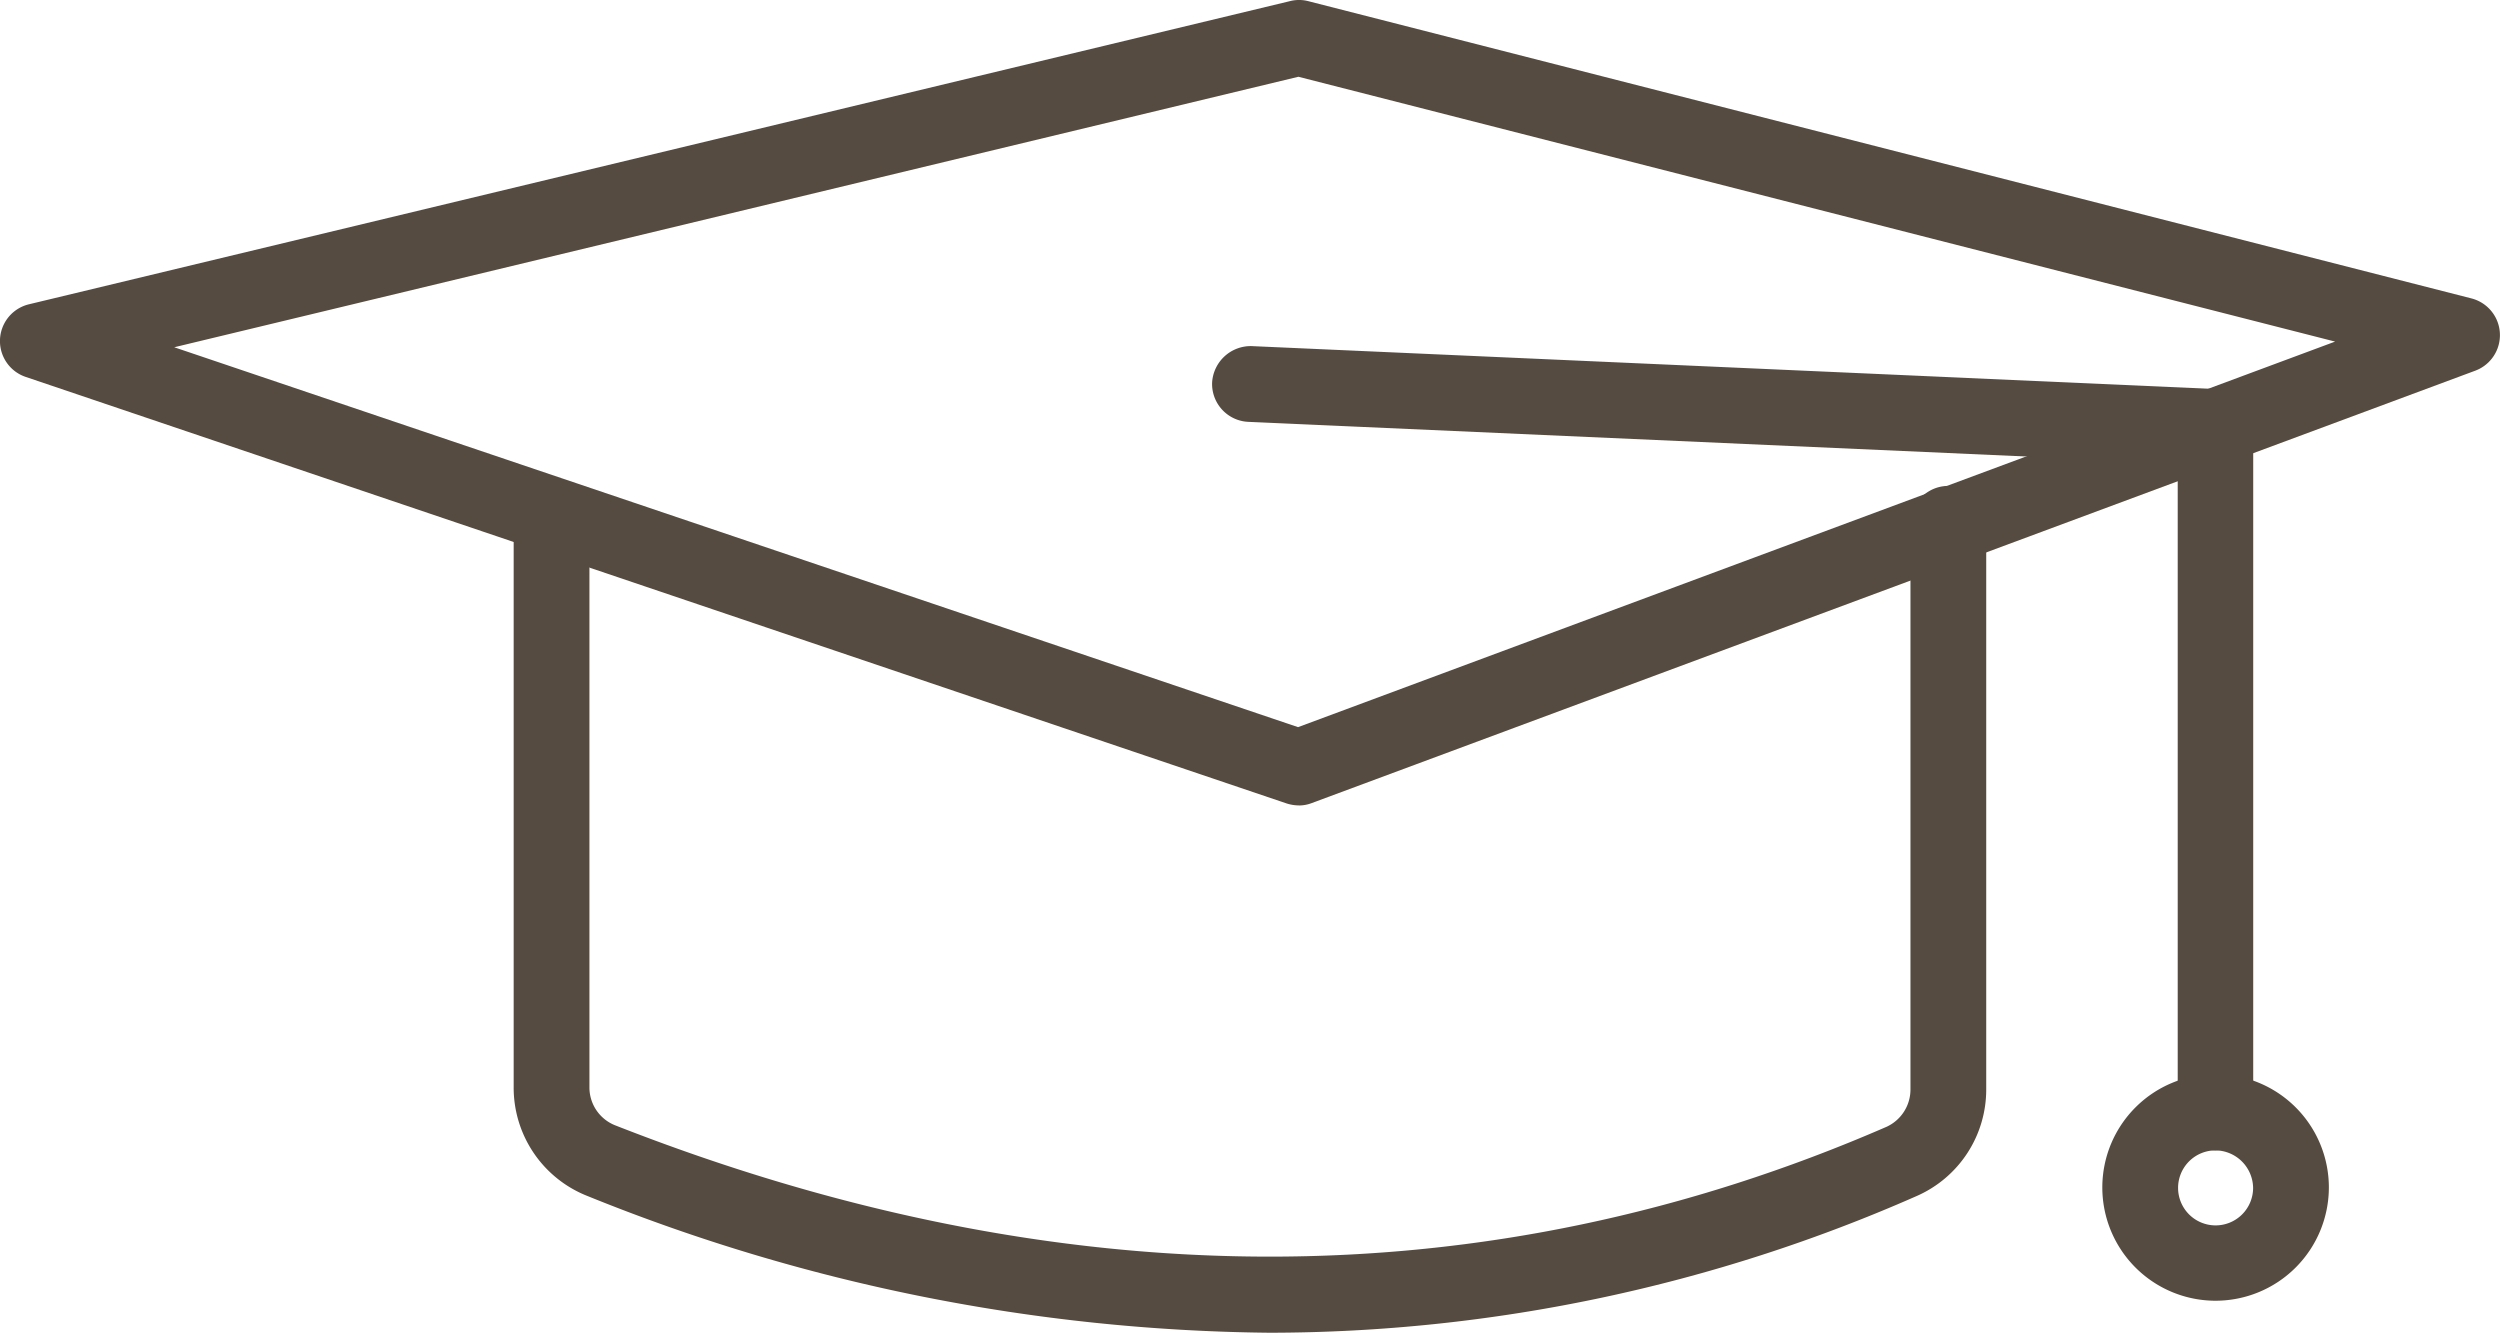 <svg xmlns="http://www.w3.org/2000/svg" width="47.652" height="25.404" viewBox="0 0 47.652 25.404">
  <g id="education_13807278" transform="translate(0.001 -14.94)">
    <g id="Group_635" data-name="Group 635" transform="translate(-0.001 14.94)">
      <g id="Group_633" data-name="Group 633">
        <path id="Path_19655" data-name="Path 19655" d="M24.756,30.292a.788.788,0,0,1-.231-.037L.491,22.125a.721.721,0,0,1,.06-1.385l24.034-5.778a.7.7,0,0,1,.35,0l22.172,5.666a.723.723,0,0,1,.074,1.377L25,30.248a.684.684,0,0,1-.246.045ZM3.32,21.559,24.741,28.8l19.767-7.349-19.76-5.048Z" transform="translate(0.001 -14.94)" fill="#564b40"/>
      </g>
      <g id="Group_634" data-name="Group 634" transform="translate(9.791 9.135)">
        <path id="Path_19656" data-name="Path 19656" d="M27.557,43.478a35.487,35.487,0,0,1-13-2.606A2.219,2.219,0,0,1,13.15,38.8V27.932a.722.722,0,0,1,1.444,0V38.8a.776.776,0,0,0,.484.722c8.473,3.328,16.625,3.343,24.242.03a.782.782,0,0,0,.454-.715V28.059a.722.722,0,0,1,1.444,0V38.832a2.215,2.215,0,0,1-1.325,2.04,30.644,30.644,0,0,1-12.337,2.606Z" transform="translate(-13.15 -27.21)" fill="#564b40"/>
      </g>
    </g>
    <g id="Group_636" data-name="Group 636" transform="translate(23.102 21.536)">
      <path id="Path_19657" data-name="Path 19657" d="M50.157,39.13a.718.718,0,0,1-.722-.722V26.034l-17.713-.789a.723.723,0,0,1-.692-.752.738.738,0,0,1,.752-.692l18.4.819a.722.722,0,0,1,.692.722V38.408a.723.723,0,0,1-.722.722Z" transform="translate(-31.029 -23.8)" fill="#564b40"/>
    </g>
    <g id="Group_637" data-name="Group 637" transform="translate(40.071 35.415)">
      <path id="Path_19658" data-name="Path 19658" d="M55.979,46.758A2.159,2.159,0,1,1,58.138,44.6,2.161,2.161,0,0,1,55.979,46.758Zm0-2.866a.715.715,0,1,0,.715.715A.725.725,0,0,0,55.979,43.892Z" transform="translate(-53.82 -42.44)" fill="#564b40"/>
    </g>
  </g>
</svg>
